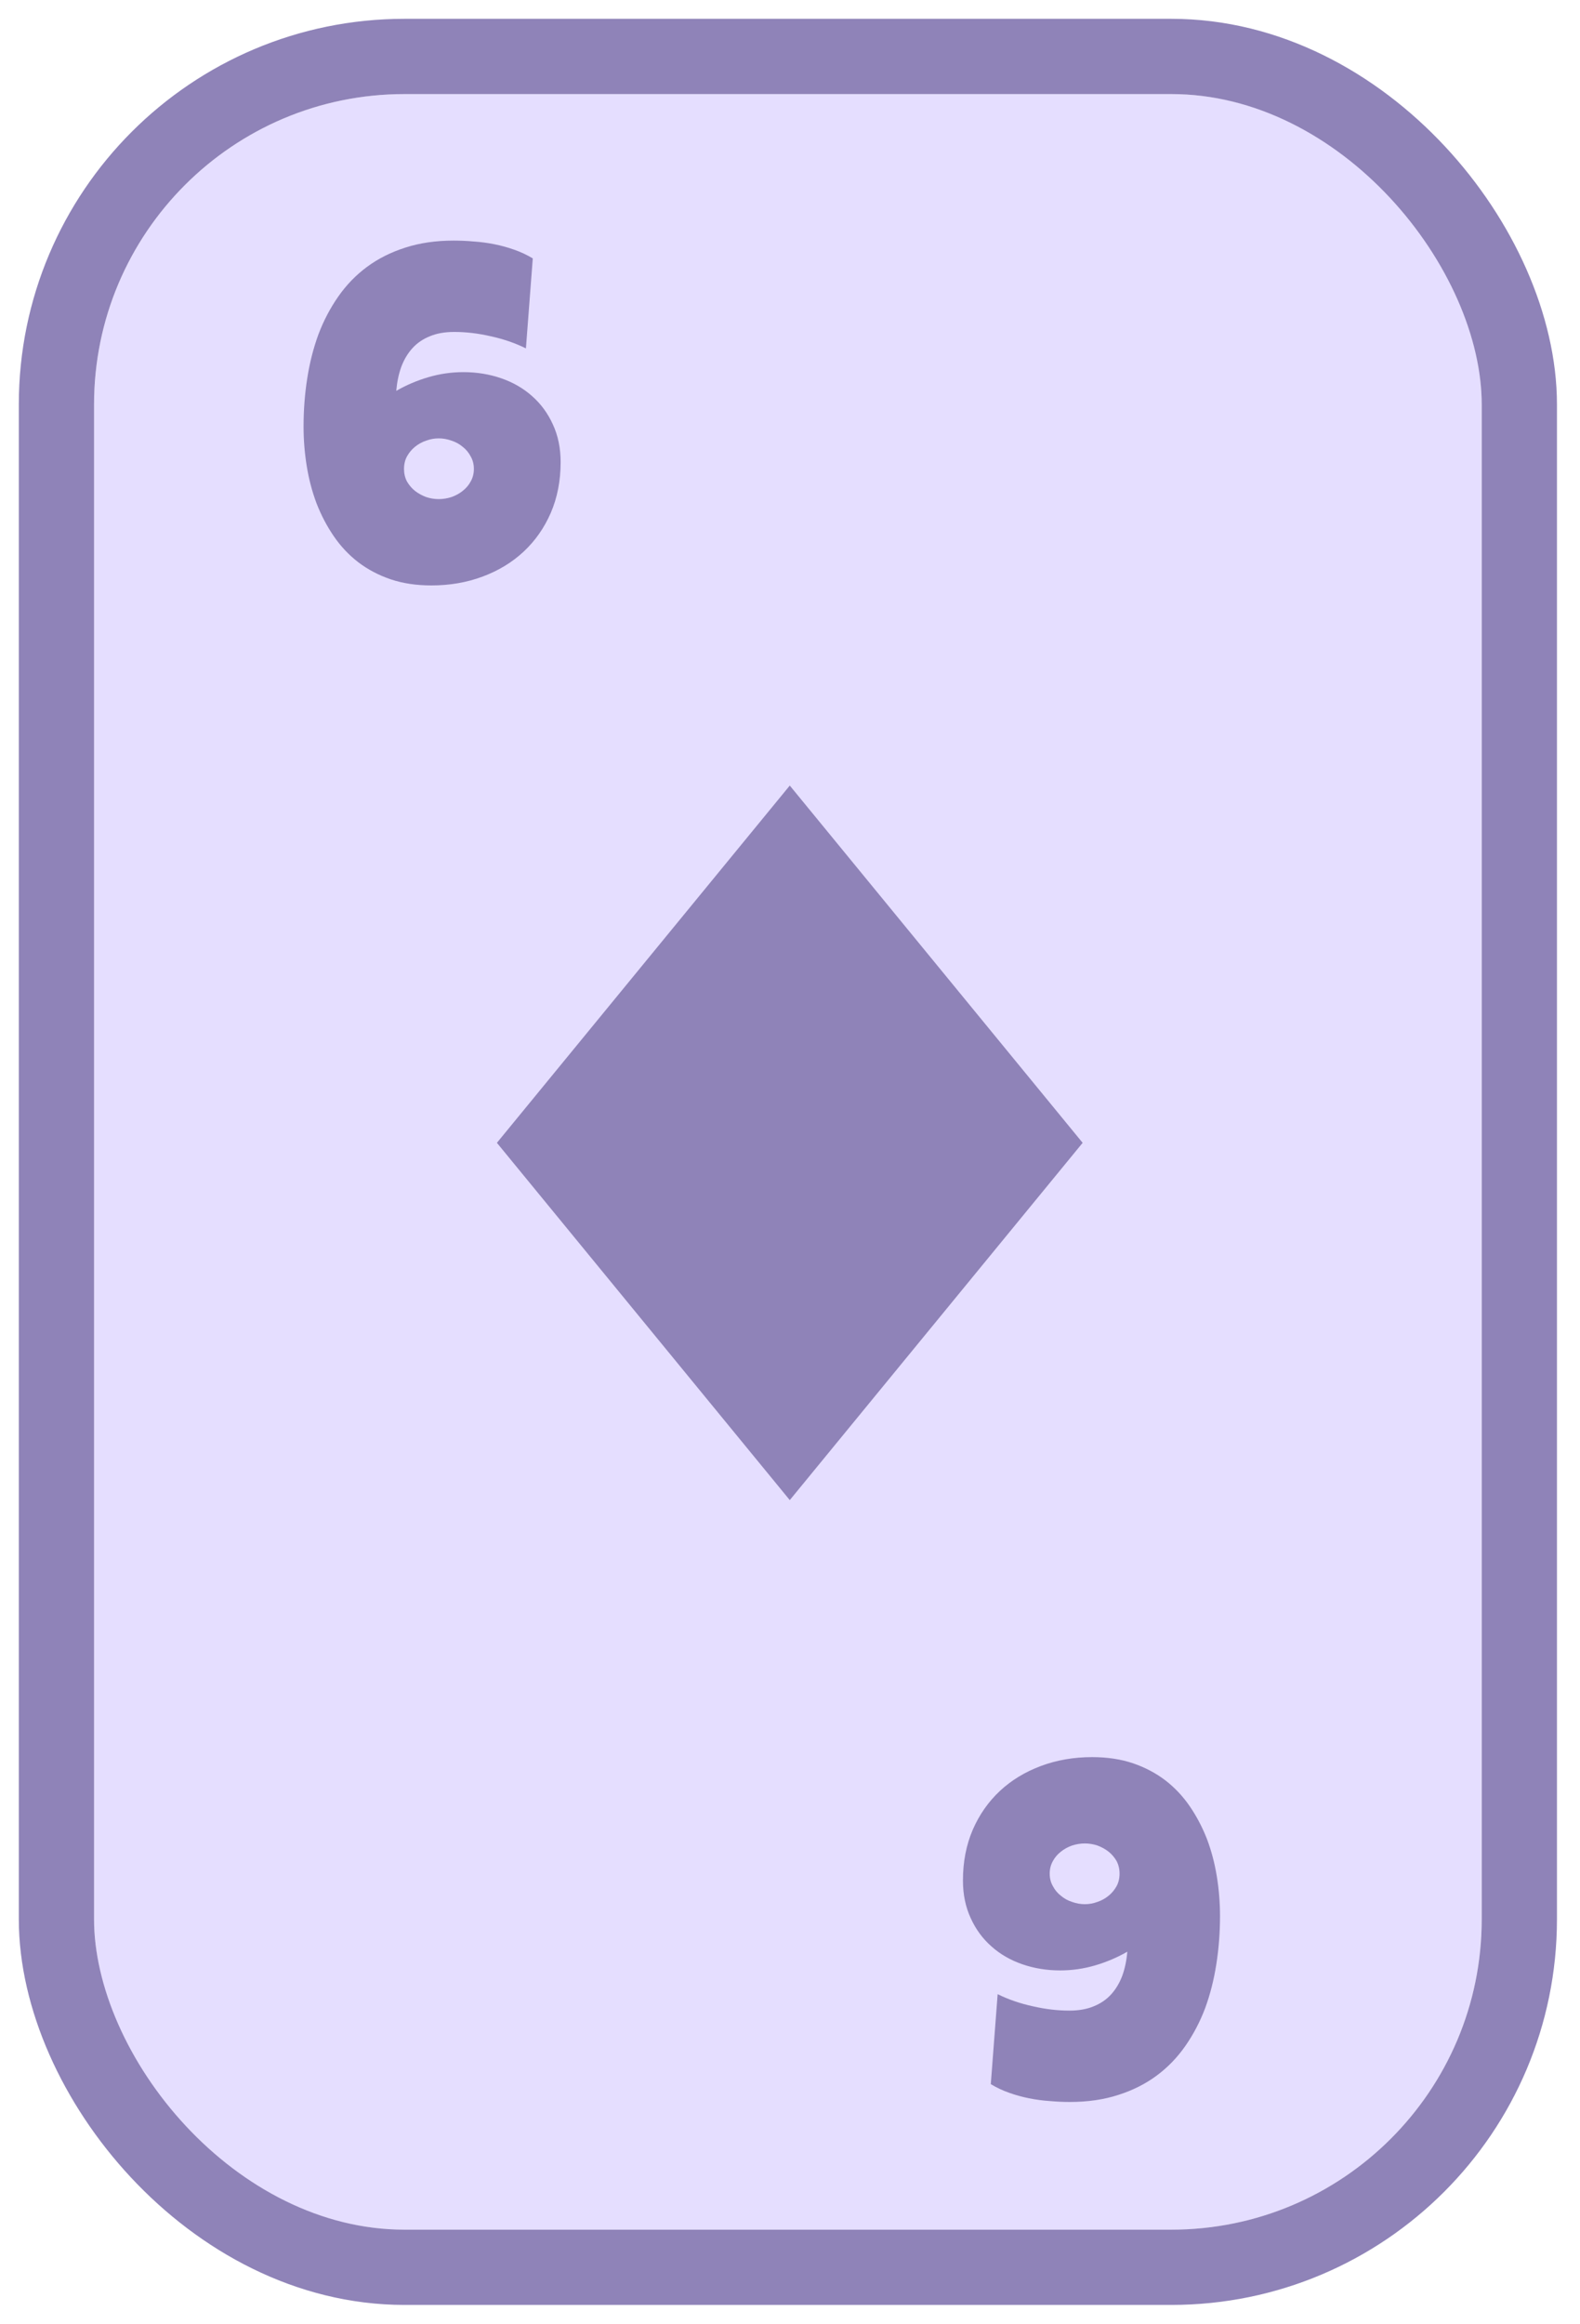 <svg width="336" height="494" viewBox="0 0 336 494" fill="none" xmlns="http://www.w3.org/2000/svg">
<g filter="url(#filter0_d_189_20786)">
<rect x="20" y="16" width="295.1" height="454" rx="66" fill="#E5DEFF"/>
<rect x="12" y="8" width="311.1" height="470" rx="74" stroke="#8F83B8" stroke-width="16" stroke-linejoin="round"/>
</g>
<g clip-path="url(#clip0_189_20786)">
<path d="M167.952 167L230.233 242.952L167.952 318.905L105.671 242.952L167.952 167Z" fill="#8F83B8"/>
</g>
<path d="M119.222 98.24C119.222 102.189 118.526 105.781 117.134 109.018C115.742 112.222 113.816 114.973 111.357 117.271C108.929 119.537 106.032 121.301 102.666 122.563C99.3 123.825 95.659 124.456 91.743 124.456C88.538 124.456 85.642 124.02 83.052 123.146C80.496 122.272 78.198 121.058 76.159 119.504C74.152 117.951 72.42 116.106 70.964 113.97C69.507 111.834 68.293 109.52 67.323 107.027C66.384 104.535 65.688 101.897 65.235 99.114C64.782 96.33 64.555 93.514 64.555 90.666C64.555 87.171 64.814 83.772 65.332 80.471C65.85 77.137 66.643 74.014 67.711 71.101C68.811 68.188 70.219 65.502 71.935 63.042C73.65 60.582 75.689 58.478 78.052 56.73C80.415 54.983 83.117 53.623 86.16 52.652C89.234 51.649 92.681 51.147 96.501 51.147C97.892 51.147 99.316 51.212 100.773 51.342C102.229 51.439 103.686 51.633 105.142 51.924C106.599 52.215 108.007 52.604 109.366 53.089C110.758 53.575 112.069 54.19 113.299 54.934L111.842 74.062C109.544 72.93 107.052 72.072 104.366 71.489C101.711 70.874 99.122 70.567 96.598 70.567C94.591 70.567 92.859 70.874 91.403 71.489C89.946 72.072 88.716 72.913 87.713 74.014C86.71 75.114 85.917 76.441 85.334 77.995C84.784 79.516 84.428 81.215 84.266 83.093C86.402 81.863 88.684 80.892 91.112 80.18C93.539 79.468 96.015 79.112 98.54 79.112C101.388 79.112 104.074 79.549 106.599 80.422C109.123 81.296 111.308 82.559 113.153 84.209C115.03 85.86 116.503 87.867 117.571 90.229C118.671 92.592 119.222 95.262 119.222 98.24ZM100.773 99.696C100.773 98.693 100.546 97.803 100.093 97.026C99.672 96.217 99.106 95.537 98.394 94.987C97.714 94.405 96.921 93.968 96.015 93.676C95.109 93.353 94.203 93.191 93.296 93.191C92.39 93.191 91.5 93.353 90.626 93.676C89.752 93.968 88.959 94.405 88.247 94.987C87.567 95.537 87.001 96.217 86.548 97.026C86.127 97.803 85.917 98.693 85.917 99.696C85.917 100.667 86.127 101.557 86.548 102.367C87.001 103.143 87.567 103.807 88.247 104.357C88.959 104.907 89.752 105.344 90.626 105.668C91.5 105.959 92.39 106.105 93.296 106.105C94.203 106.105 95.109 105.959 96.015 105.668C96.921 105.344 97.714 104.907 98.394 104.357C99.106 103.807 99.672 103.143 100.093 102.367C100.546 101.557 100.773 100.667 100.773 99.696Z" fill="#8F83B8"/>
<path d="M204.778 399.76C204.778 395.811 205.474 392.219 206.866 388.982C208.258 385.778 210.184 383.027 212.643 380.729C215.071 378.463 217.968 376.699 221.334 375.437C224.7 374.175 228.341 373.544 232.257 373.544C235.462 373.544 238.358 373.98 240.948 374.854C243.504 375.728 245.802 376.942 247.842 378.496C249.848 380.049 251.58 381.894 253.036 384.03C254.493 386.166 255.706 388.48 256.677 390.973C257.616 393.465 258.312 396.103 258.765 398.886C259.218 401.67 259.445 404.485 259.445 407.334C259.445 410.829 259.186 414.228 258.668 417.529C258.15 420.863 257.357 423.986 256.289 426.899C255.189 429.812 253.781 432.498 252.065 434.958C250.35 437.418 248.311 439.522 245.948 441.27C243.585 443.017 240.883 444.377 237.84 445.348C234.766 446.351 231.319 446.853 227.499 446.853C226.108 446.853 224.684 446.788 223.227 446.658C221.771 446.561 220.314 446.367 218.858 446.076C217.401 445.785 215.993 445.396 214.634 444.911C213.242 444.425 211.931 443.81 210.701 443.066L212.158 423.937C214.456 425.07 216.948 425.928 219.634 426.511C222.289 427.126 224.878 427.433 227.402 427.433C229.409 427.433 231.141 427.126 232.597 426.511C234.054 425.928 235.283 425.086 236.287 423.986C237.29 422.886 238.083 421.559 238.666 420.005C239.216 418.484 239.572 416.785 239.734 414.907C237.598 416.137 235.316 417.108 232.888 417.82C230.461 418.532 227.985 418.888 225.46 418.888C222.612 418.888 219.926 418.451 217.401 417.578C214.877 416.704 212.692 415.441 210.847 413.791C208.97 412.14 207.497 410.133 206.429 407.771C205.329 405.408 204.778 402.738 204.778 399.76ZM223.227 398.304C223.227 399.307 223.454 400.197 223.907 400.974C224.328 401.783 224.894 402.463 225.606 403.013C226.286 403.595 227.079 404.032 227.985 404.324C228.891 404.647 229.797 404.809 230.704 404.809C231.61 404.809 232.5 404.647 233.374 404.324C234.248 404.032 235.041 403.595 235.753 403.013C236.432 402.463 236.999 401.783 237.452 400.974C237.873 400.197 238.083 399.307 238.083 398.304C238.083 397.333 237.873 396.443 237.452 395.633C236.999 394.857 236.432 394.193 235.753 393.643C235.041 393.093 234.248 392.656 233.374 392.332C232.5 392.041 231.61 391.895 230.704 391.895C229.797 391.895 228.891 392.041 227.985 392.332C227.079 392.656 226.286 393.093 225.606 393.643C224.894 394.193 224.328 394.857 223.907 395.633C223.454 396.443 223.227 397.333 223.227 398.304Z" fill="#8F83B8"/>
<defs>
<filter id="filter0_d_189_20786" x="0" y="0" width="335.1" height="494" filterUnits="userSpaceOnUse" color-interpolation-filters="sRGB">
<feFlood flood-opacity="0" result="BackgroundImageFix"/>
<feColorMatrix in="SourceAlpha" type="matrix" values="0 0 0 0 0 0 0 0 0 0 0 0 0 0 0 0 0 0 127 0" result="hardAlpha"/>
<feOffset dy="4"/>
<feGaussianBlur stdDeviation="2"/>
<feComposite in2="hardAlpha" operator="out"/>
<feColorMatrix type="matrix" values="0 0 0 0 0 0 0 0 0 0 0 0 0 0 0 0 0 0 0.25 0"/>
<feBlend mode="normal" in2="BackgroundImageFix" result="effect1_dropShadow_189_20786"/>
<feBlend mode="normal" in="SourceGraphic" in2="effect1_dropShadow_189_20786" result="shape"/>
</filter>
<clipPath id="clip0_189_20786">
<rect width="151.905" height="151.905" fill="white" transform="translate(92 167)"/>
</clipPath>
</defs>
</svg>
